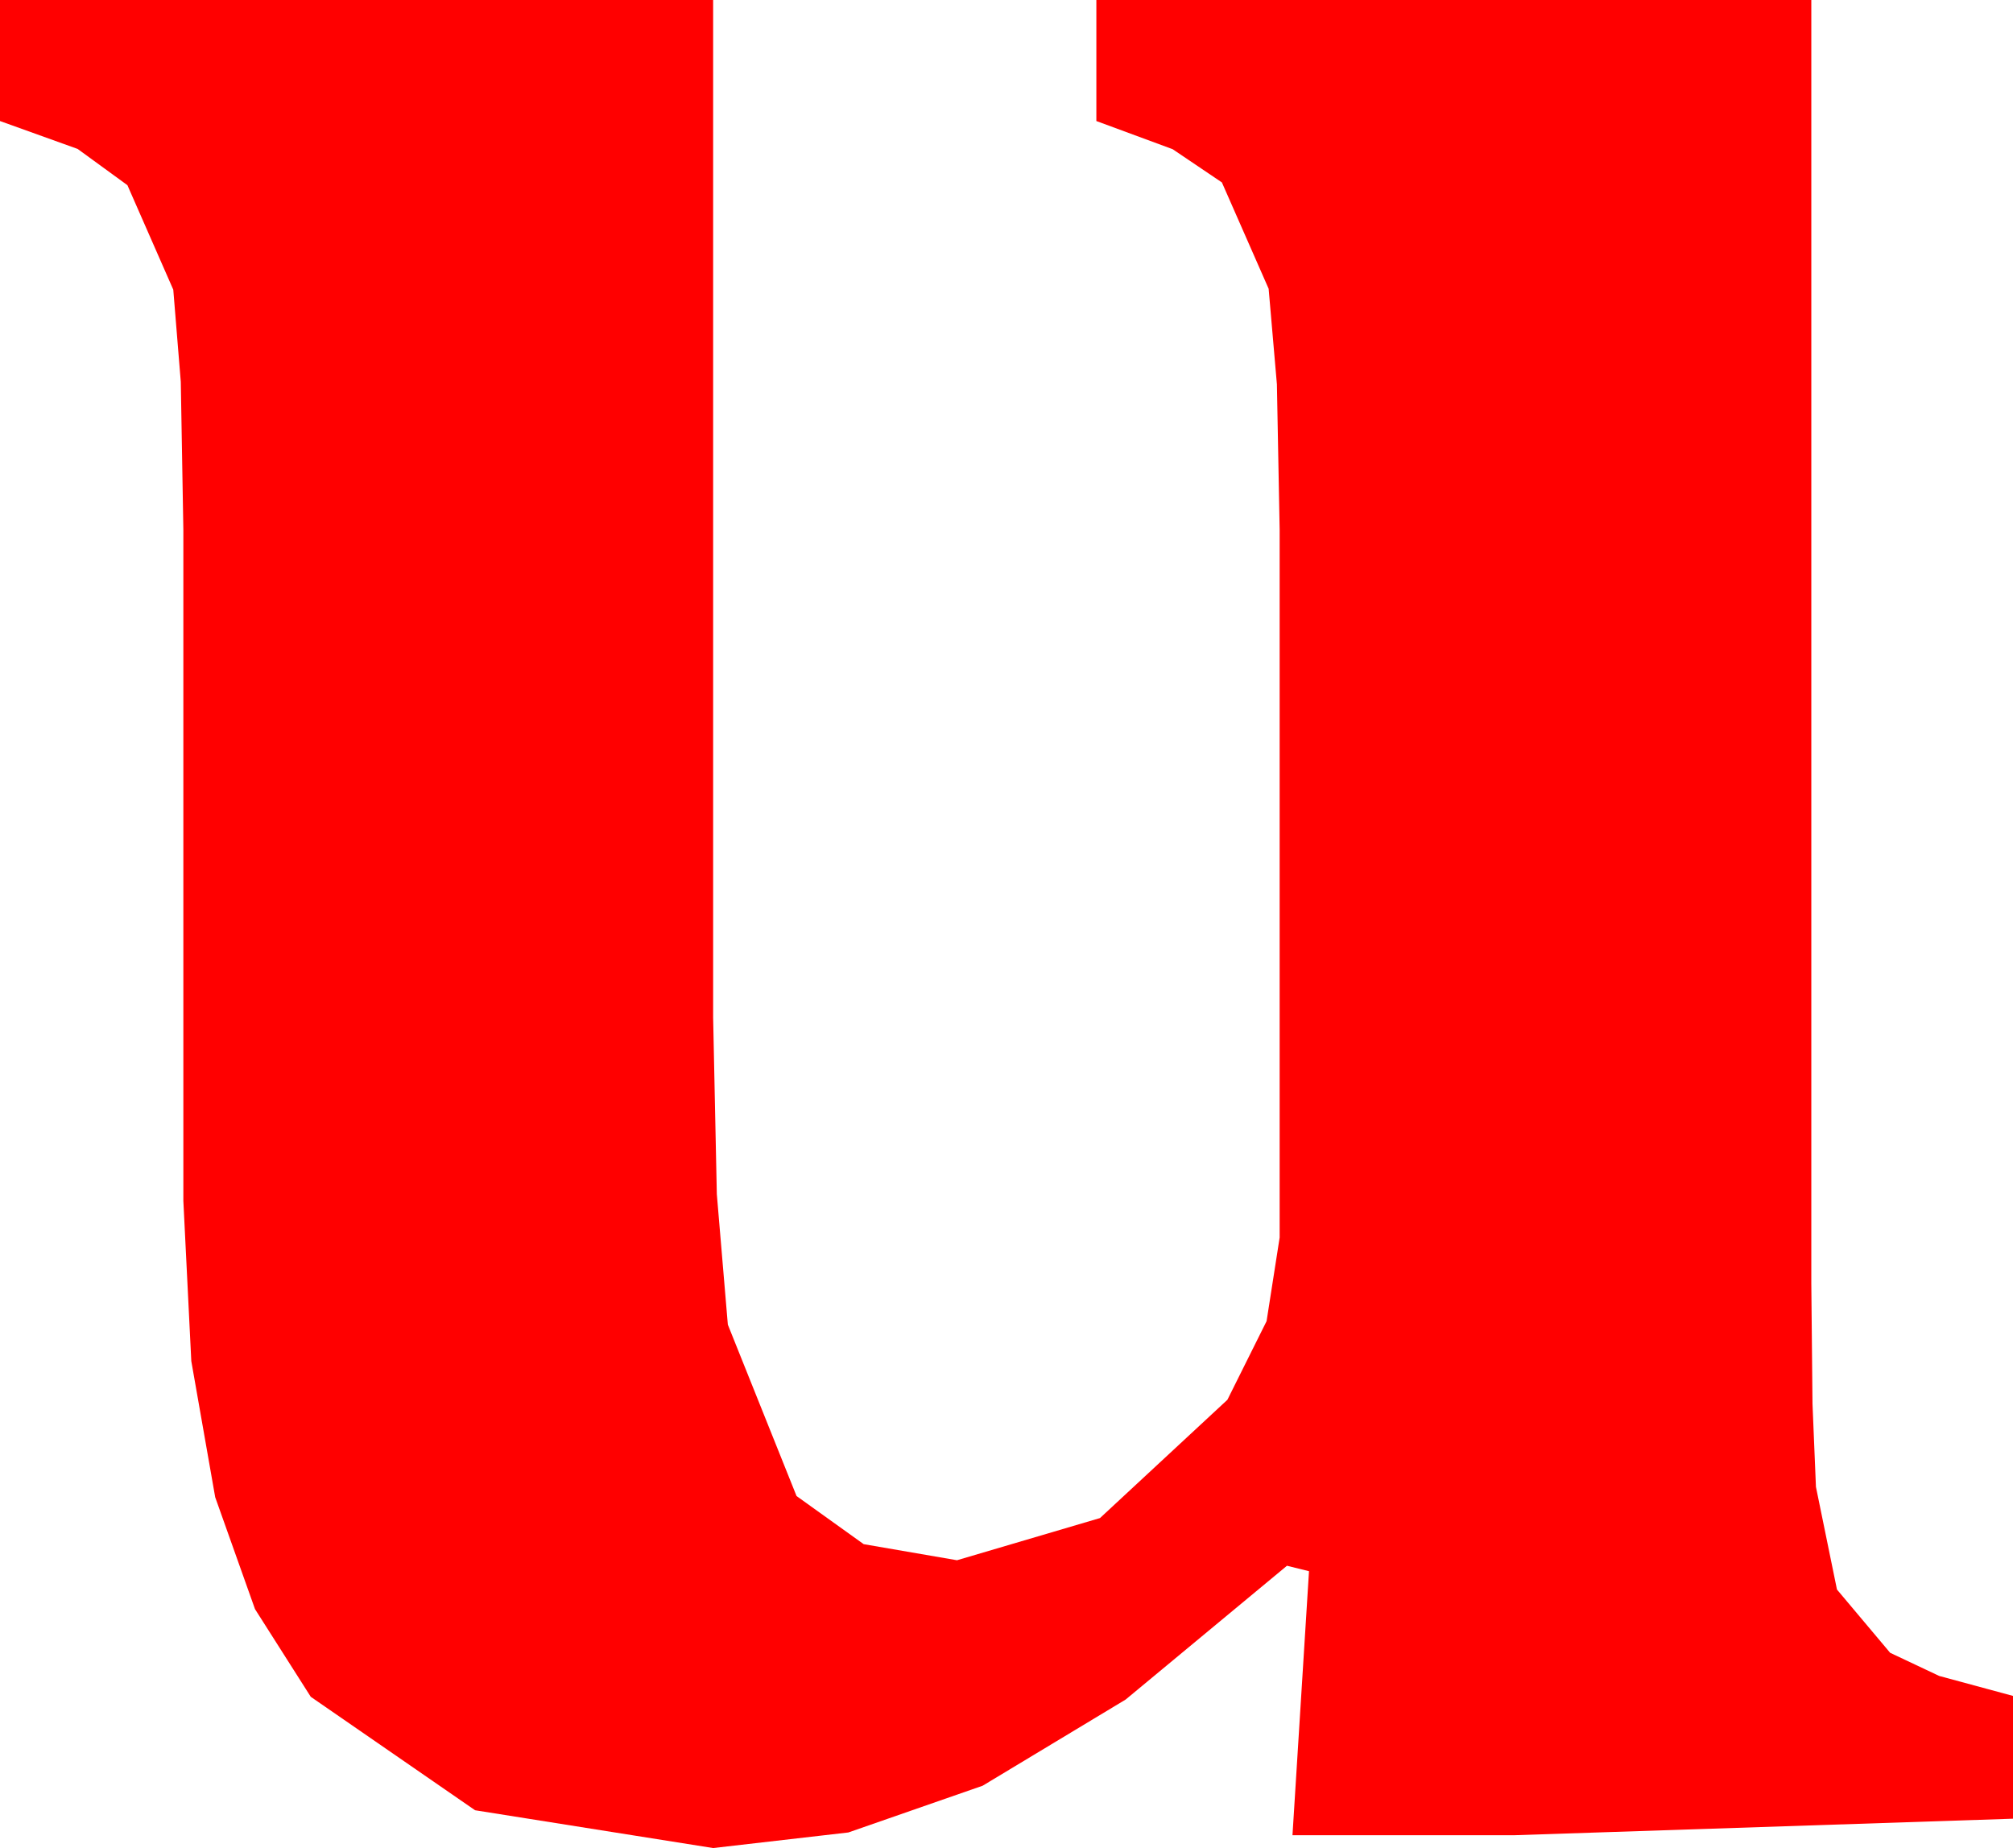 <?xml version="1.0" encoding="utf-8"?>
<!DOCTYPE svg PUBLIC "-//W3C//DTD SVG 1.1//EN" "http://www.w3.org/Graphics/SVG/1.1/DTD/svg11.dtd">
<svg width="32.168" height="29.531" xmlns="http://www.w3.org/2000/svg" xmlns:xlink="http://www.w3.org/1999/xlink" xmlns:xml="http://www.w3.org/XML/1998/namespace" version="1.1">
  <g>
    <g>
      <path style="fill:#FF0000;fill-opacity:1" d="M0,0L11.396,0 11.396,16.26 11.455,19.083 11.631,21.167 12.729,23.906 13.802,24.675 15.293,24.932 17.578,24.258 19.614,22.368 20.24,21.112 20.449,19.775 20.449,8.467 20.405,6.141 20.273,4.614 19.526,2.915 18.739,2.384 17.52,1.934 17.52,0 28.945,0 28.945,20.508 28.964,22.434 29.019,23.76 29.355,25.4 30.205,26.411 30.989,26.781 32.168,27.1 32.168,29.062 24.199,29.326 20.654,29.326 20.918,25.107 20.566,25.02 17.988,27.158 15.703,28.535 13.557,29.282 11.396,29.531 7.592,28.927 4.966,27.114 4.075,25.713 3.439,23.925 3.057,21.75 2.93,19.189 2.93,8.467 2.889,6.101 2.769,4.629 2.036,2.959 1.241,2.38 0,1.934 0,0z" />
    </g>
  </g>
</svg>